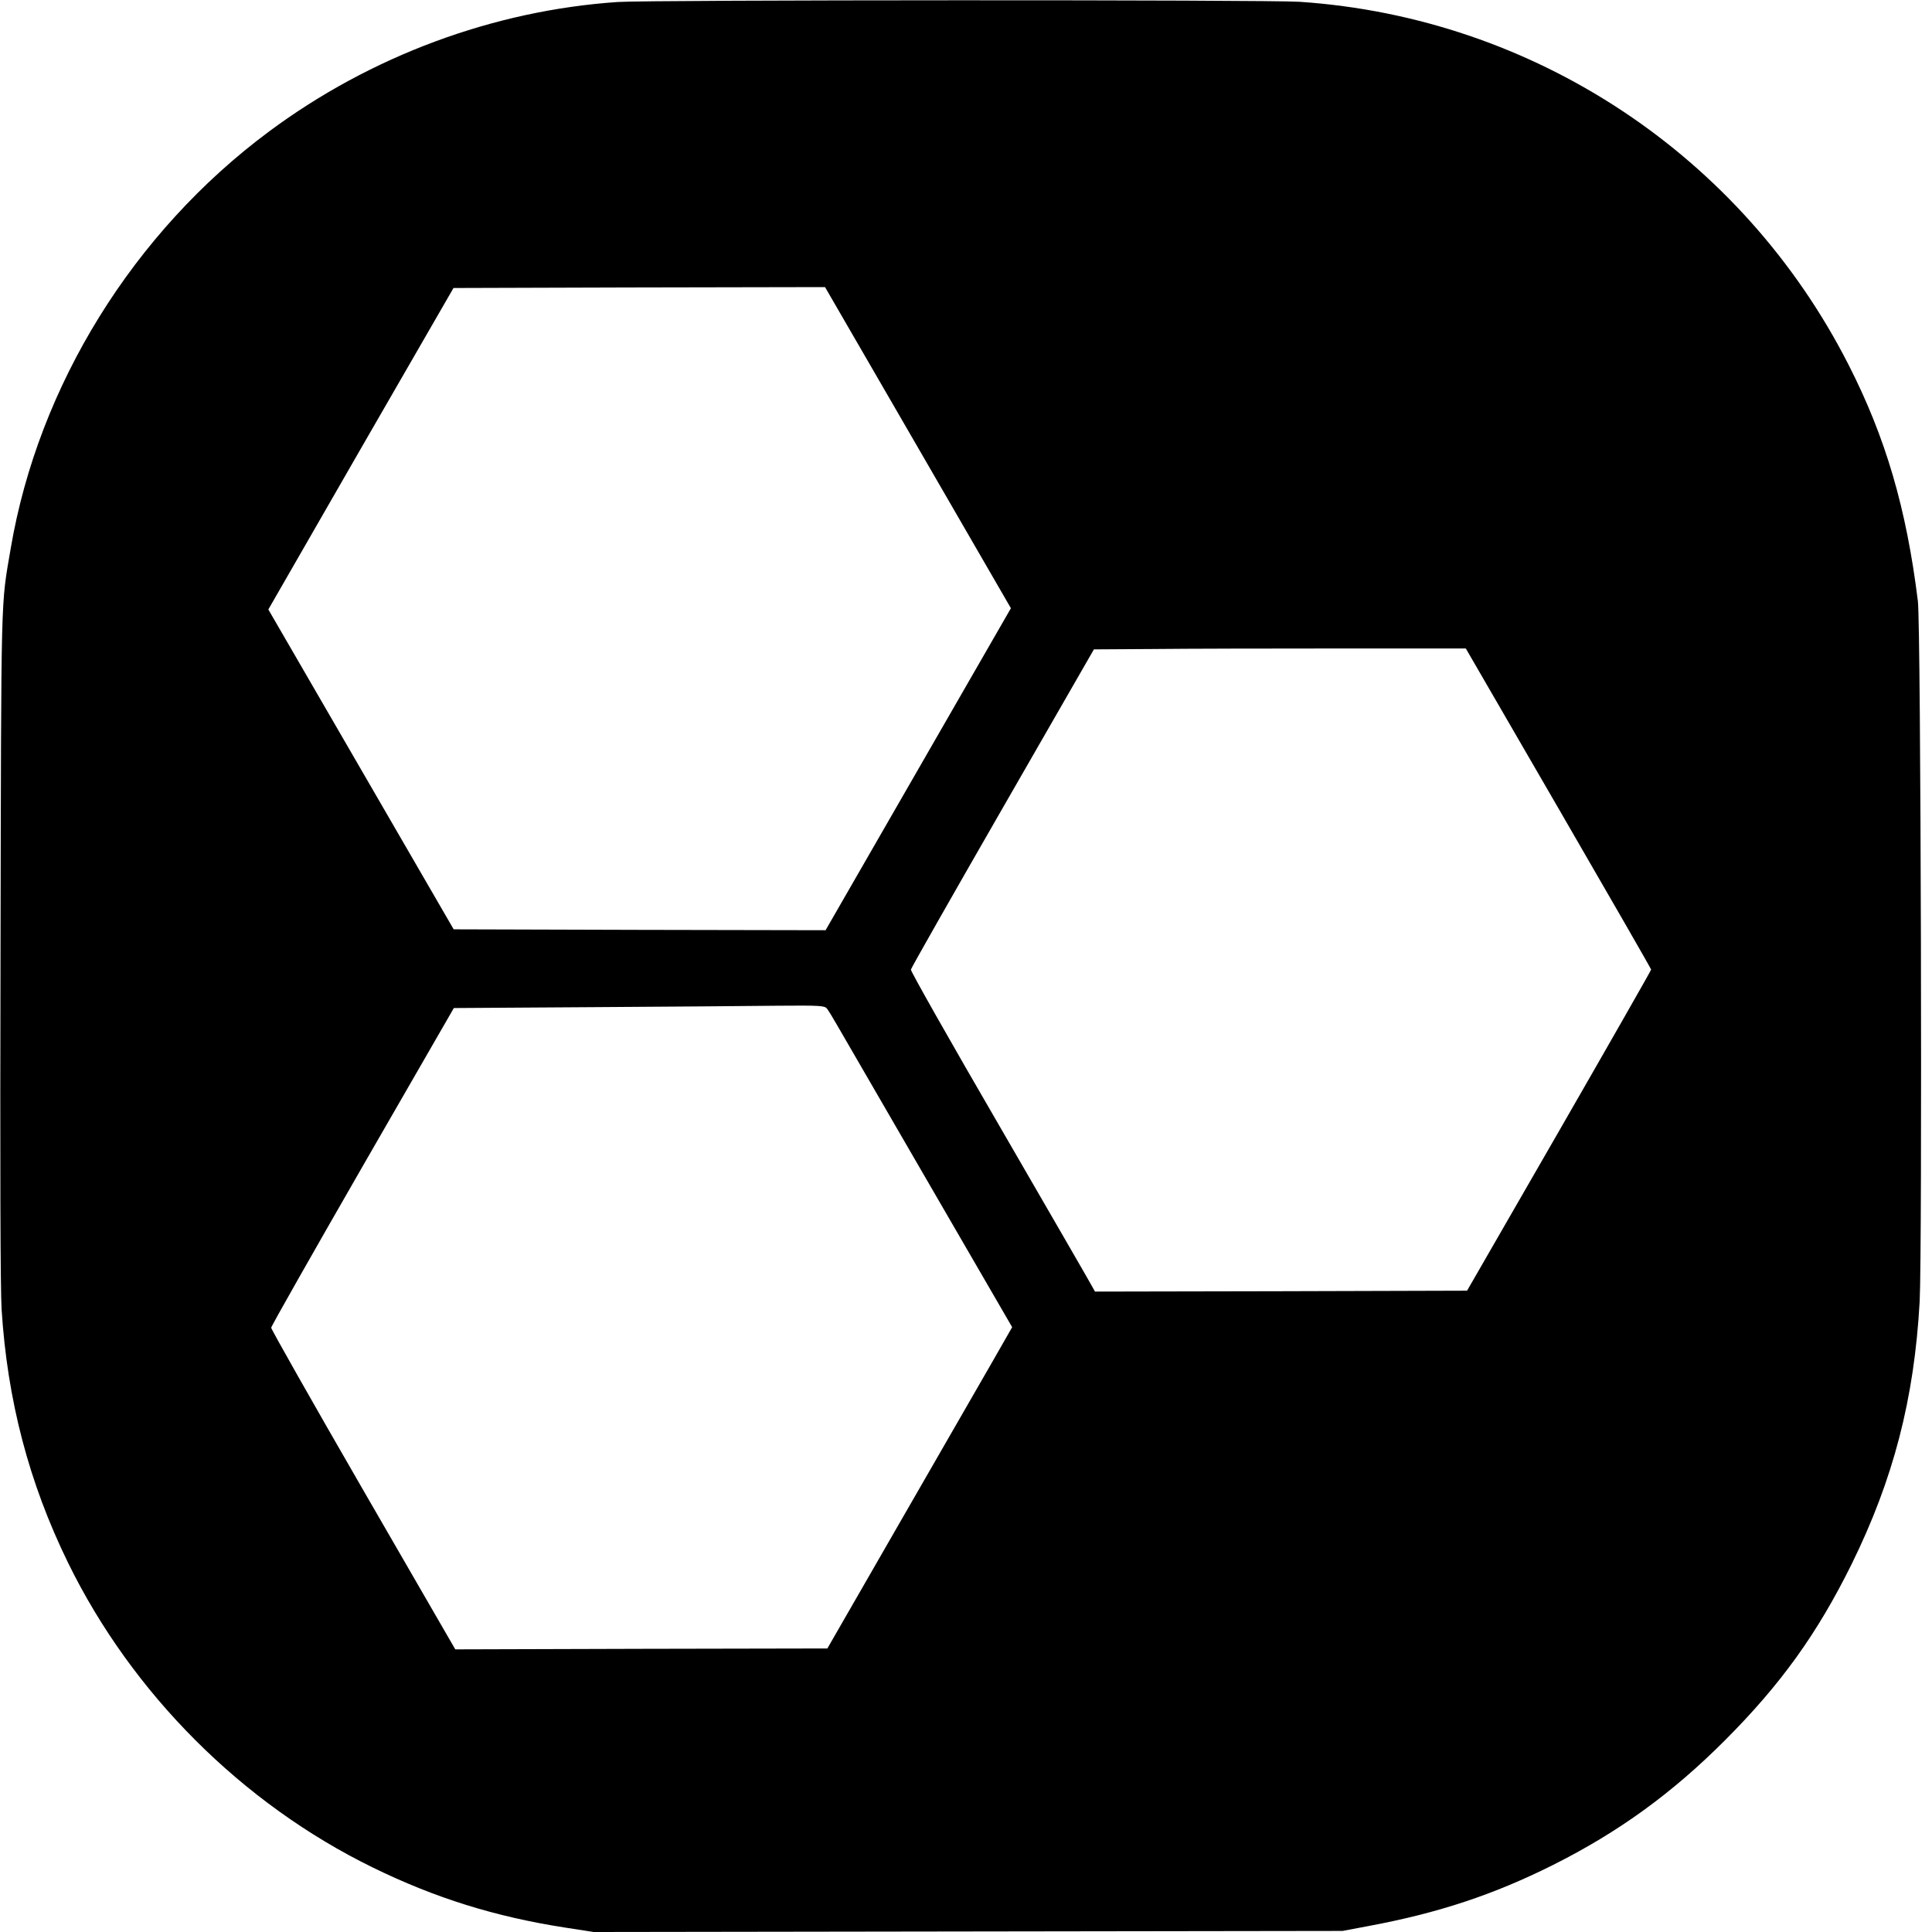 <?xml version="1.0" standalone="no"?>
<!DOCTYPE svg PUBLIC "-//W3C//DTD SVG 20010904//EN"
 "http://www.w3.org/TR/2001/REC-SVG-20010904/DTD/svg10.dtd">
<svg version="1.0" xmlns="http://www.w3.org/2000/svg"
 width="1080pt" height="1080pt" viewBox="0 0 1080 1080"
 preserveAspectRatio="xMidYMid meet">

<g transform="translate(0,1080) scale(0.1,-0.1)"
fill="#000000" stroke="none">
<path d="M3455 10789 c-696 -47 -1383 -302 -1951 -724 -758 -563 -1289 -1420
-1444 -2330 -56 -329 -53 -208 -57 -2220 -3 -1261 -1 -1916 6 -2035 32 -506
152 -967 371 -1415 358 -732 974 -1348 1705 -1705 348 -170 681 -274 1072
-335 l162 -25 2093 3 2093 3 143 27 c393 73 702 176 1032 341 369 185 668 402
965 700 310 311 513 593 705 981 234 475 351 925 381 1470 15 284 7 3783 -10
3915 -64 518 -180 914 -387 1320 -596 1172 -1760 1942 -3069 2030 -180 12
-3630 11 -3810 -1z m1677 -2492 l519 -897 -518 -900 -518 -900 -1039 2 -1040
3 -518 894 -518 894 517 899 518 898 980 3 c539 1 1006 2 1039 2 l58 0 520
-898z m3580 -2016 c285 -492 518 -897 518 -901 0 -4 -231 -409 -514 -901
l-515 -894 -1040 -3 -1040 -2 -15 27 c-8 16 -240 417 -515 892 -276 475 -501
872 -499 881 2 10 233 416 513 903 l510 887 330 2 c182 2 649 3 1040 3 l709 0
518 -894z m-4090 -1118 c8 -10 35 -54 60 -98 26 -44 255 -441 511 -882 l465
-802 -119 -208 c-66 -114 -298 -518 -517 -898 l-397 -690 -1040 -2 -1040 -3
-515 891 c-283 490 -514 898 -514 907 1 10 231 415 511 902 l510 885 779 5
c428 3 894 6 1035 8 233 2 257 0 271 -15z"/>
</g>
</svg>
